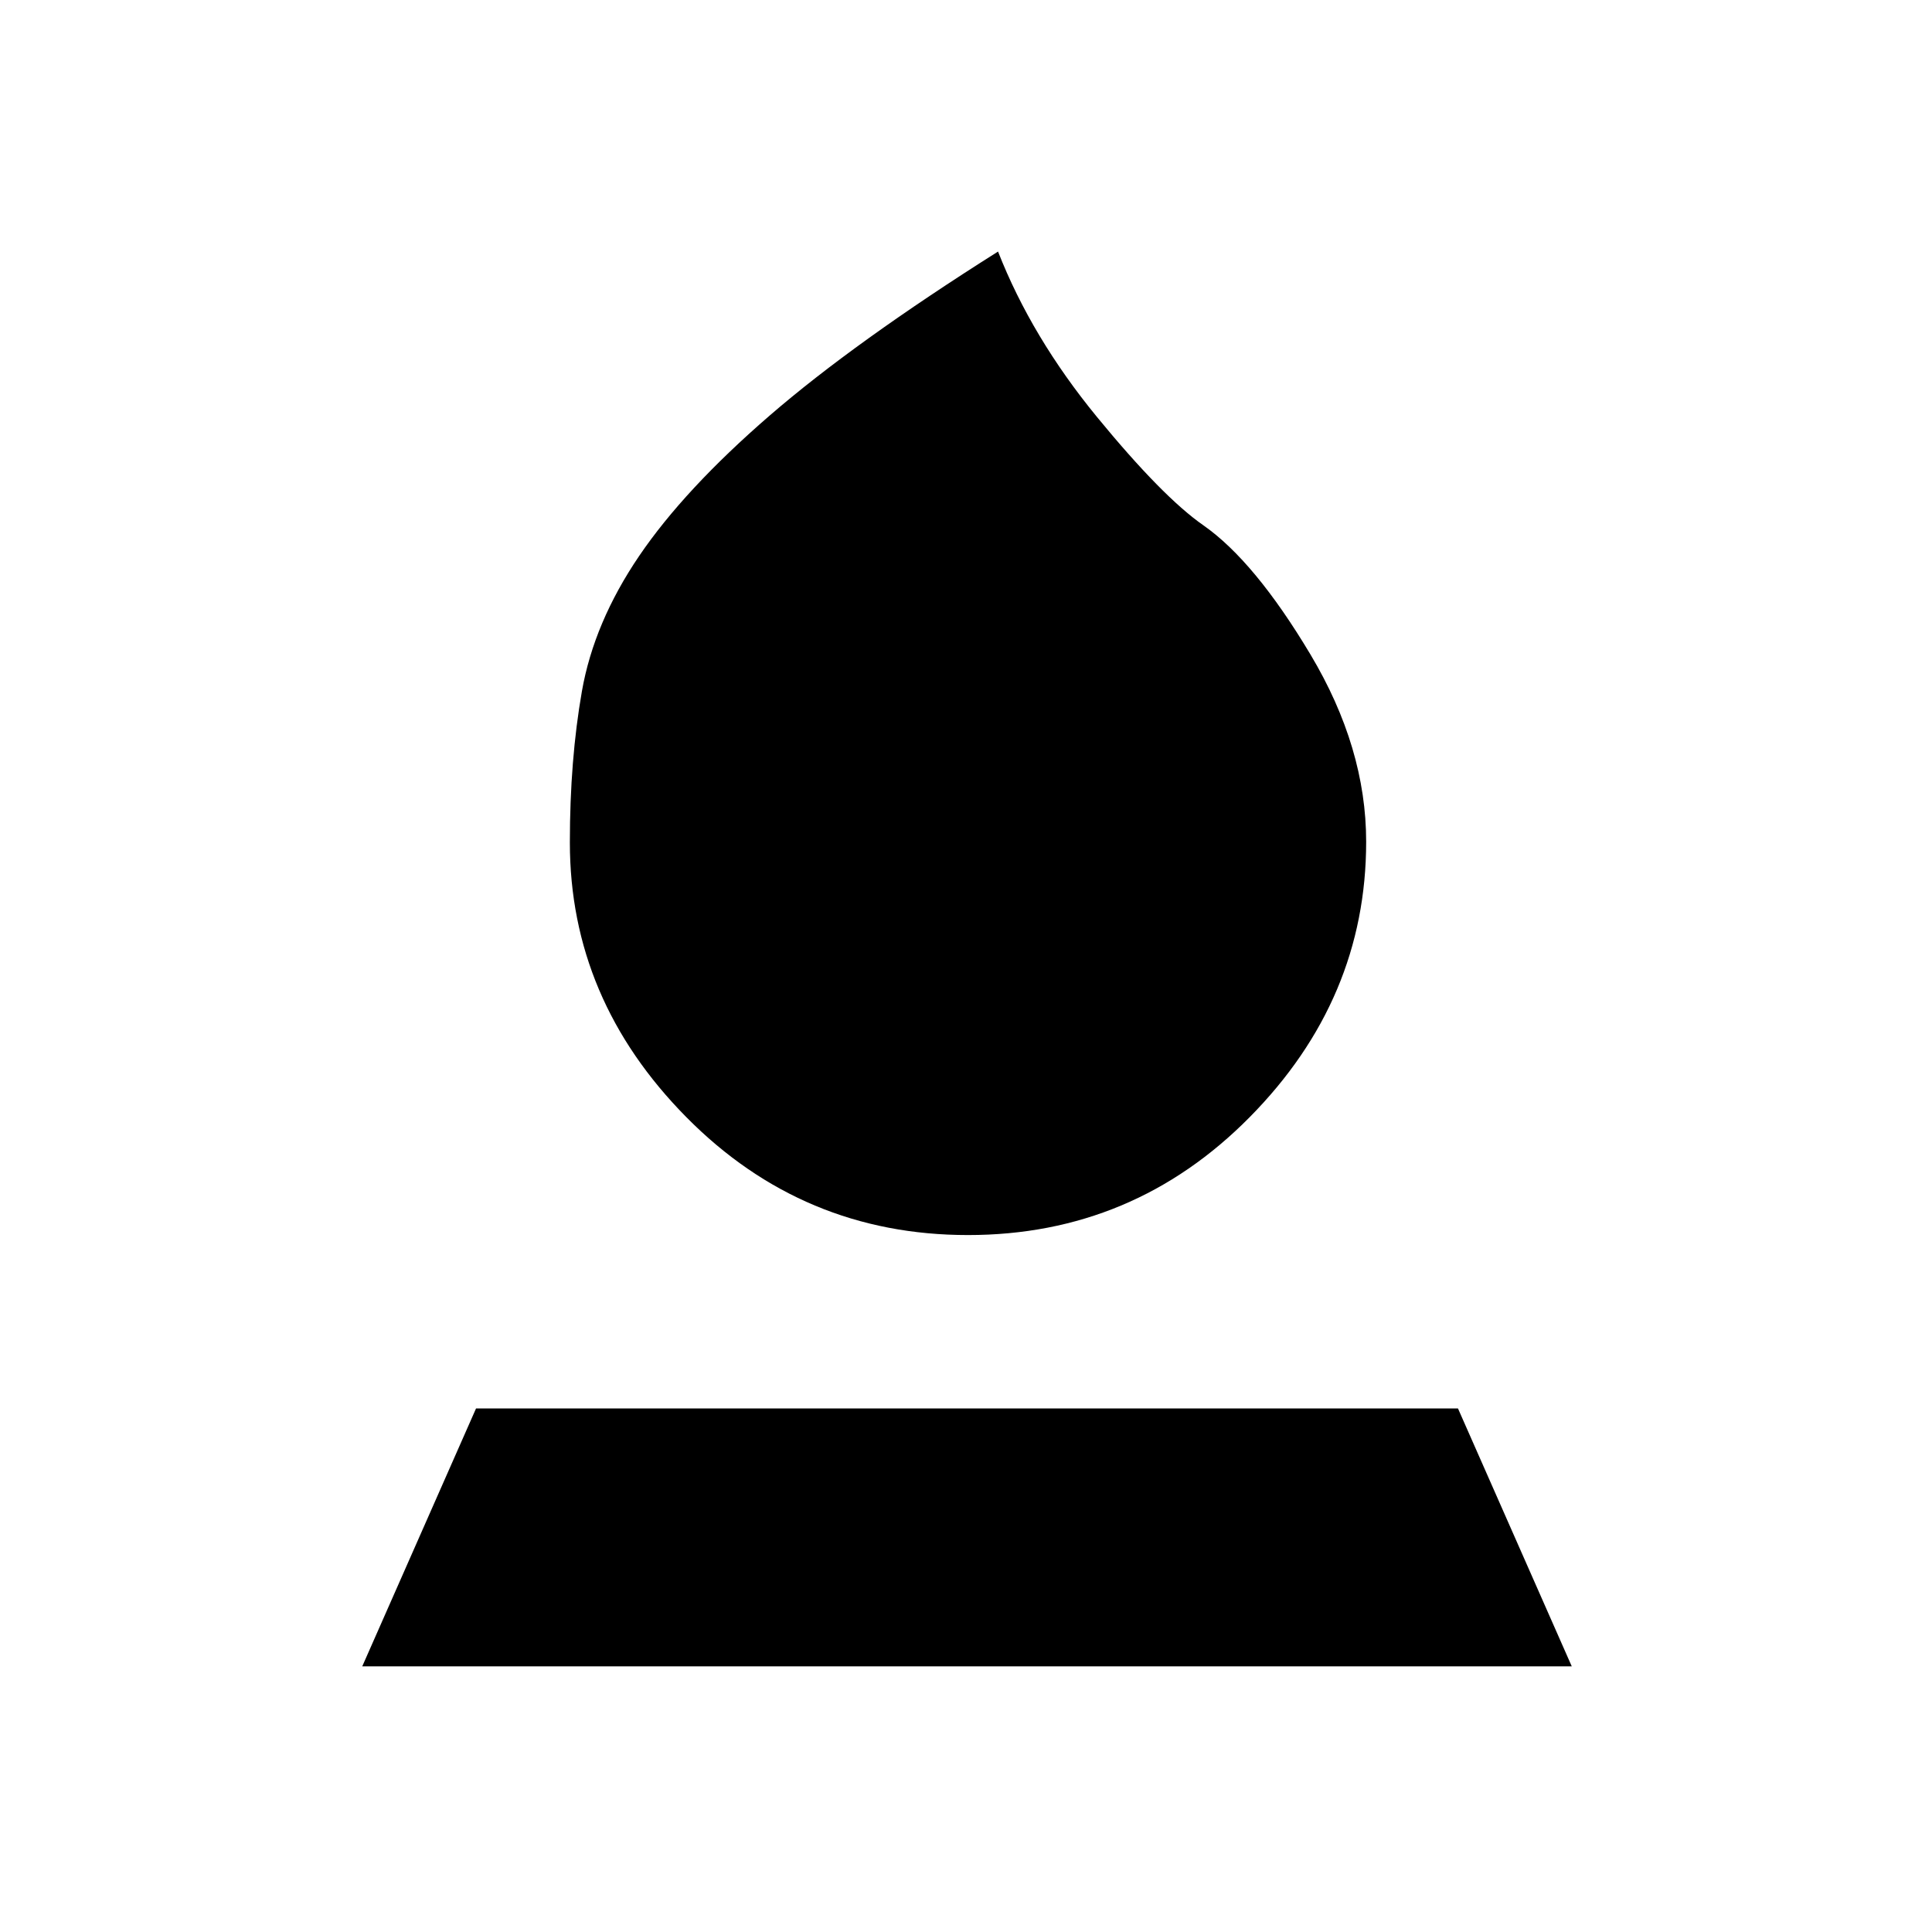 <svg xmlns="http://www.w3.org/2000/svg" height="20" viewBox="0 -960 960 960" width="20"><path d="M481-346.31q-82.08 0-139.96-58.58-57.88-58.57-57.88-136.49 0-41 5.99-75.16 6-34.15 28.46-67.23 22.47-33.07 64.77-69.69 42.31-36.61 113.54-81.54 16.69 42.62 49.23 82.27 32.54 39.65 52.77 53.73 25.54 17.85 53.23 64.19 27.69 46.35 27.69 93.04 0 78.31-57.88 136.88-57.88 58.58-139.96 58.58ZM180-132l56.54-128.15h487.92L781-132H180Z"/></svg>